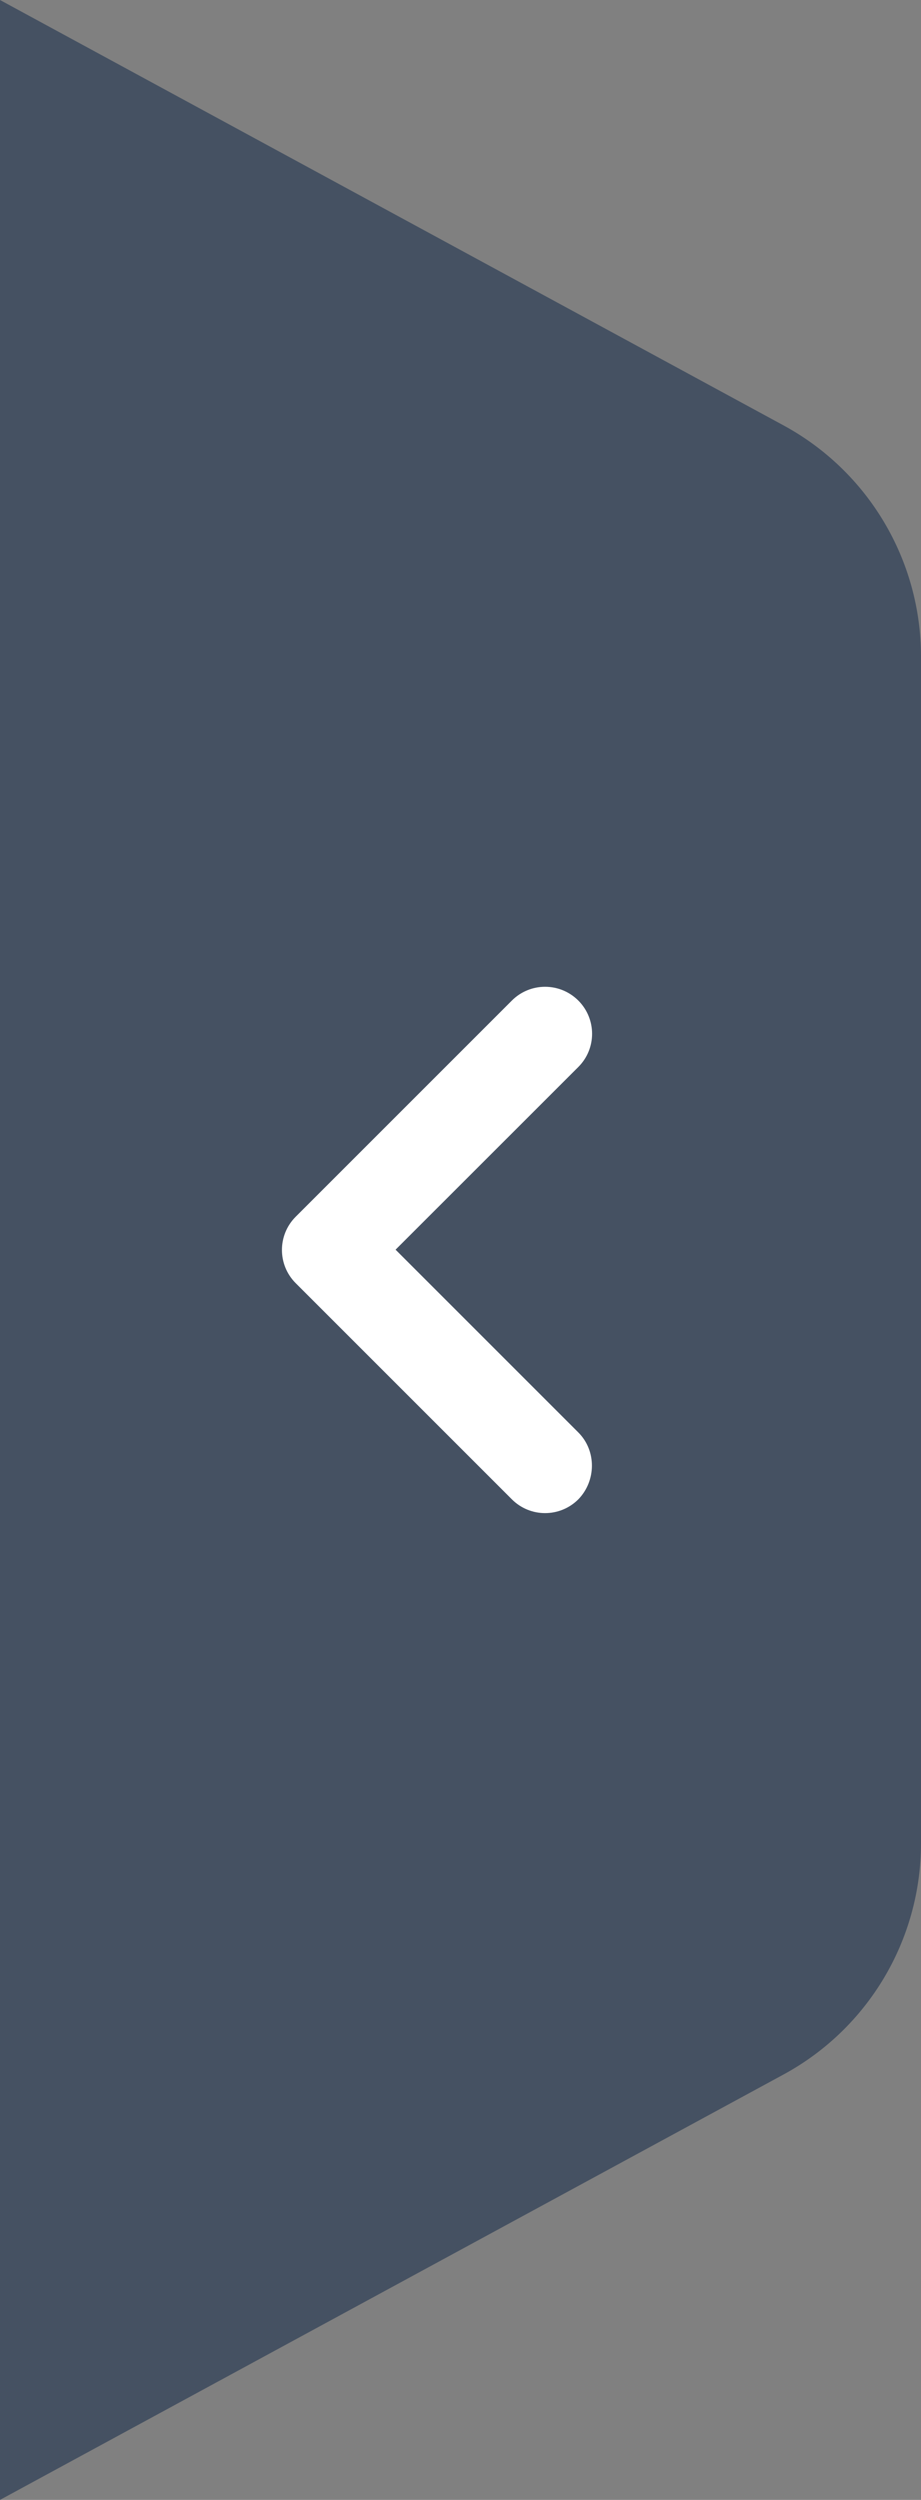 <svg width="14" height="38" viewBox="0 0 14 38" fill="none" xmlns="http://www.w3.org/2000/svg">
<rect x="0" y="0" width="14" height="38" fill="#808080" stroke="none"/>
<path d="M0 0L11.908 6.465C13.197 7.164 14 8.513 14 9.98V28.02C14 29.487 13.197 30.836 11.908 31.535L0 38V0Z" fill="#455162"/>
<path d="M8.791 21.774L6.013 18.996L8.791 16.219C9.07 15.94 9.07 15.489 8.791 15.209C8.511 14.93 8.06 14.93 7.781 15.209L4.495 18.495C4.216 18.774 4.216 19.226 4.495 19.505L7.781 22.791C8.06 23.07 8.511 23.07 8.791 22.791C9.063 22.511 9.07 22.053 8.791 21.774Z" fill="white"/>
</svg>
